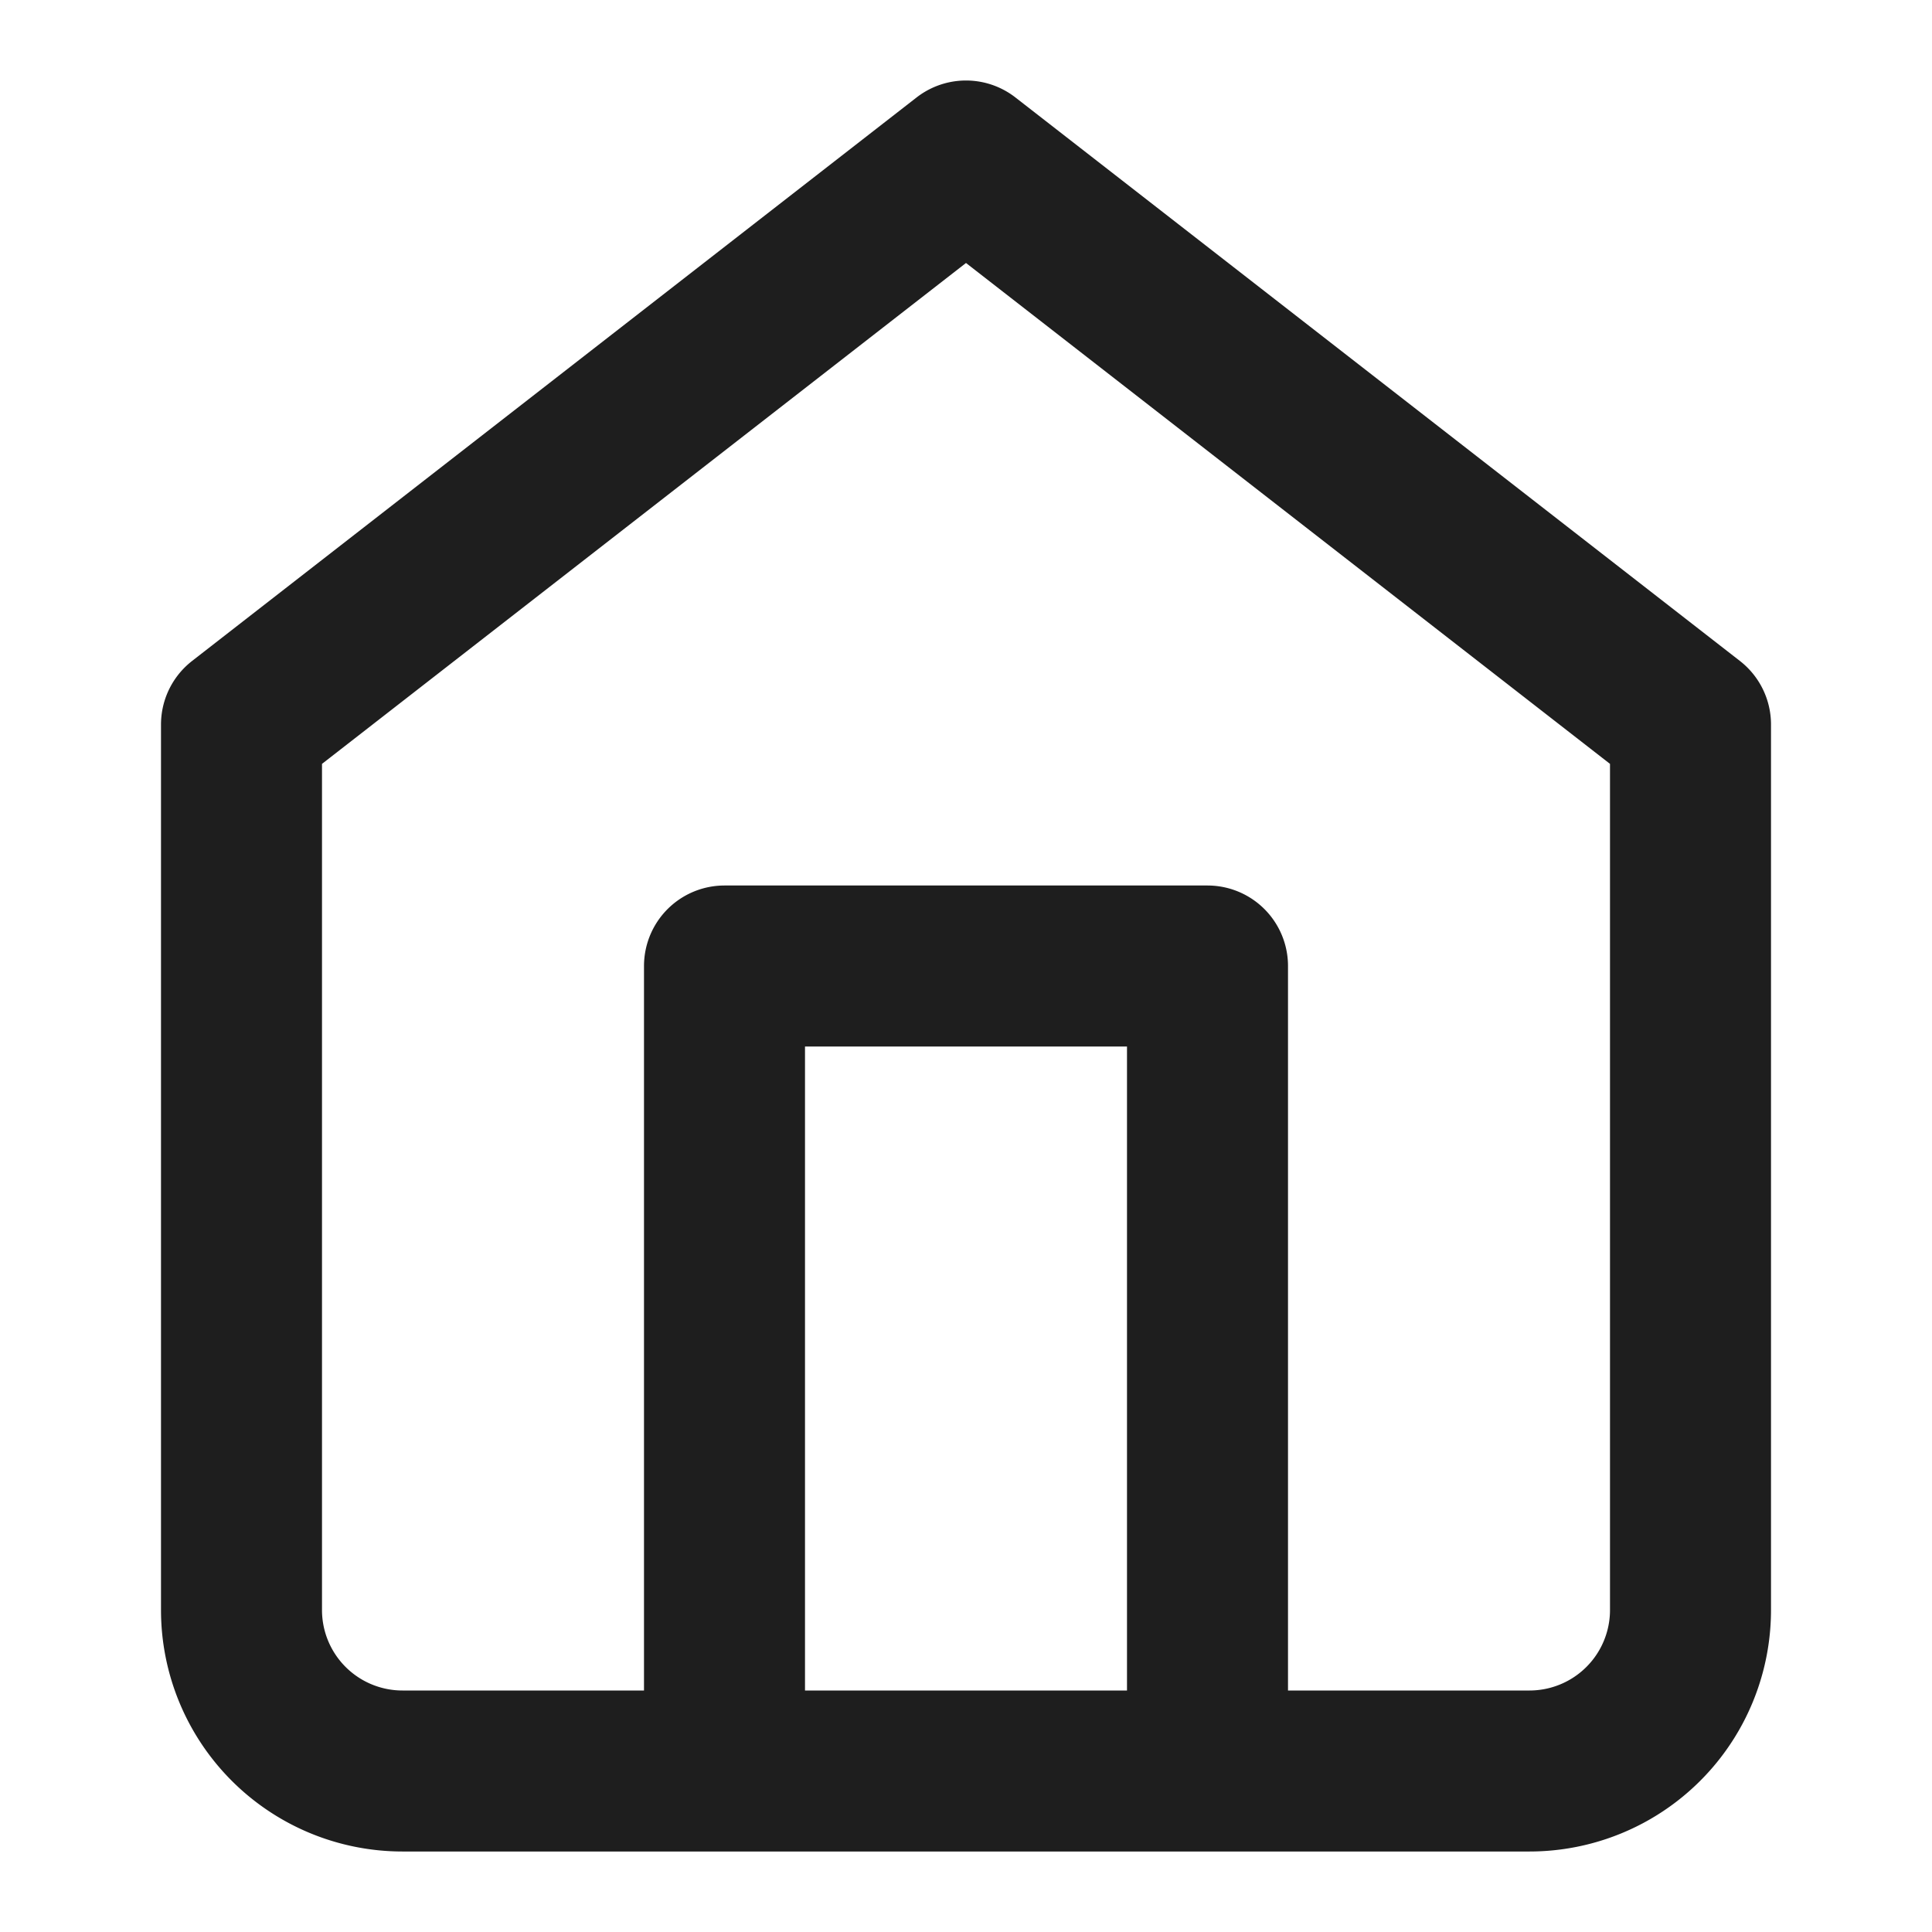 <svg xmlns="http://www.w3.org/2000/svg" width="48" height="48" fill="none"><path stroke="#1E1E1E" stroke-linecap="round" stroke-linejoin="round" stroke-width="4" d="M18 44V24h12v20M6 18 24 4l18 14v22a4 4 0 0 1-4 4H10a4 4 0 0 1-4-4V18Z"/></svg>